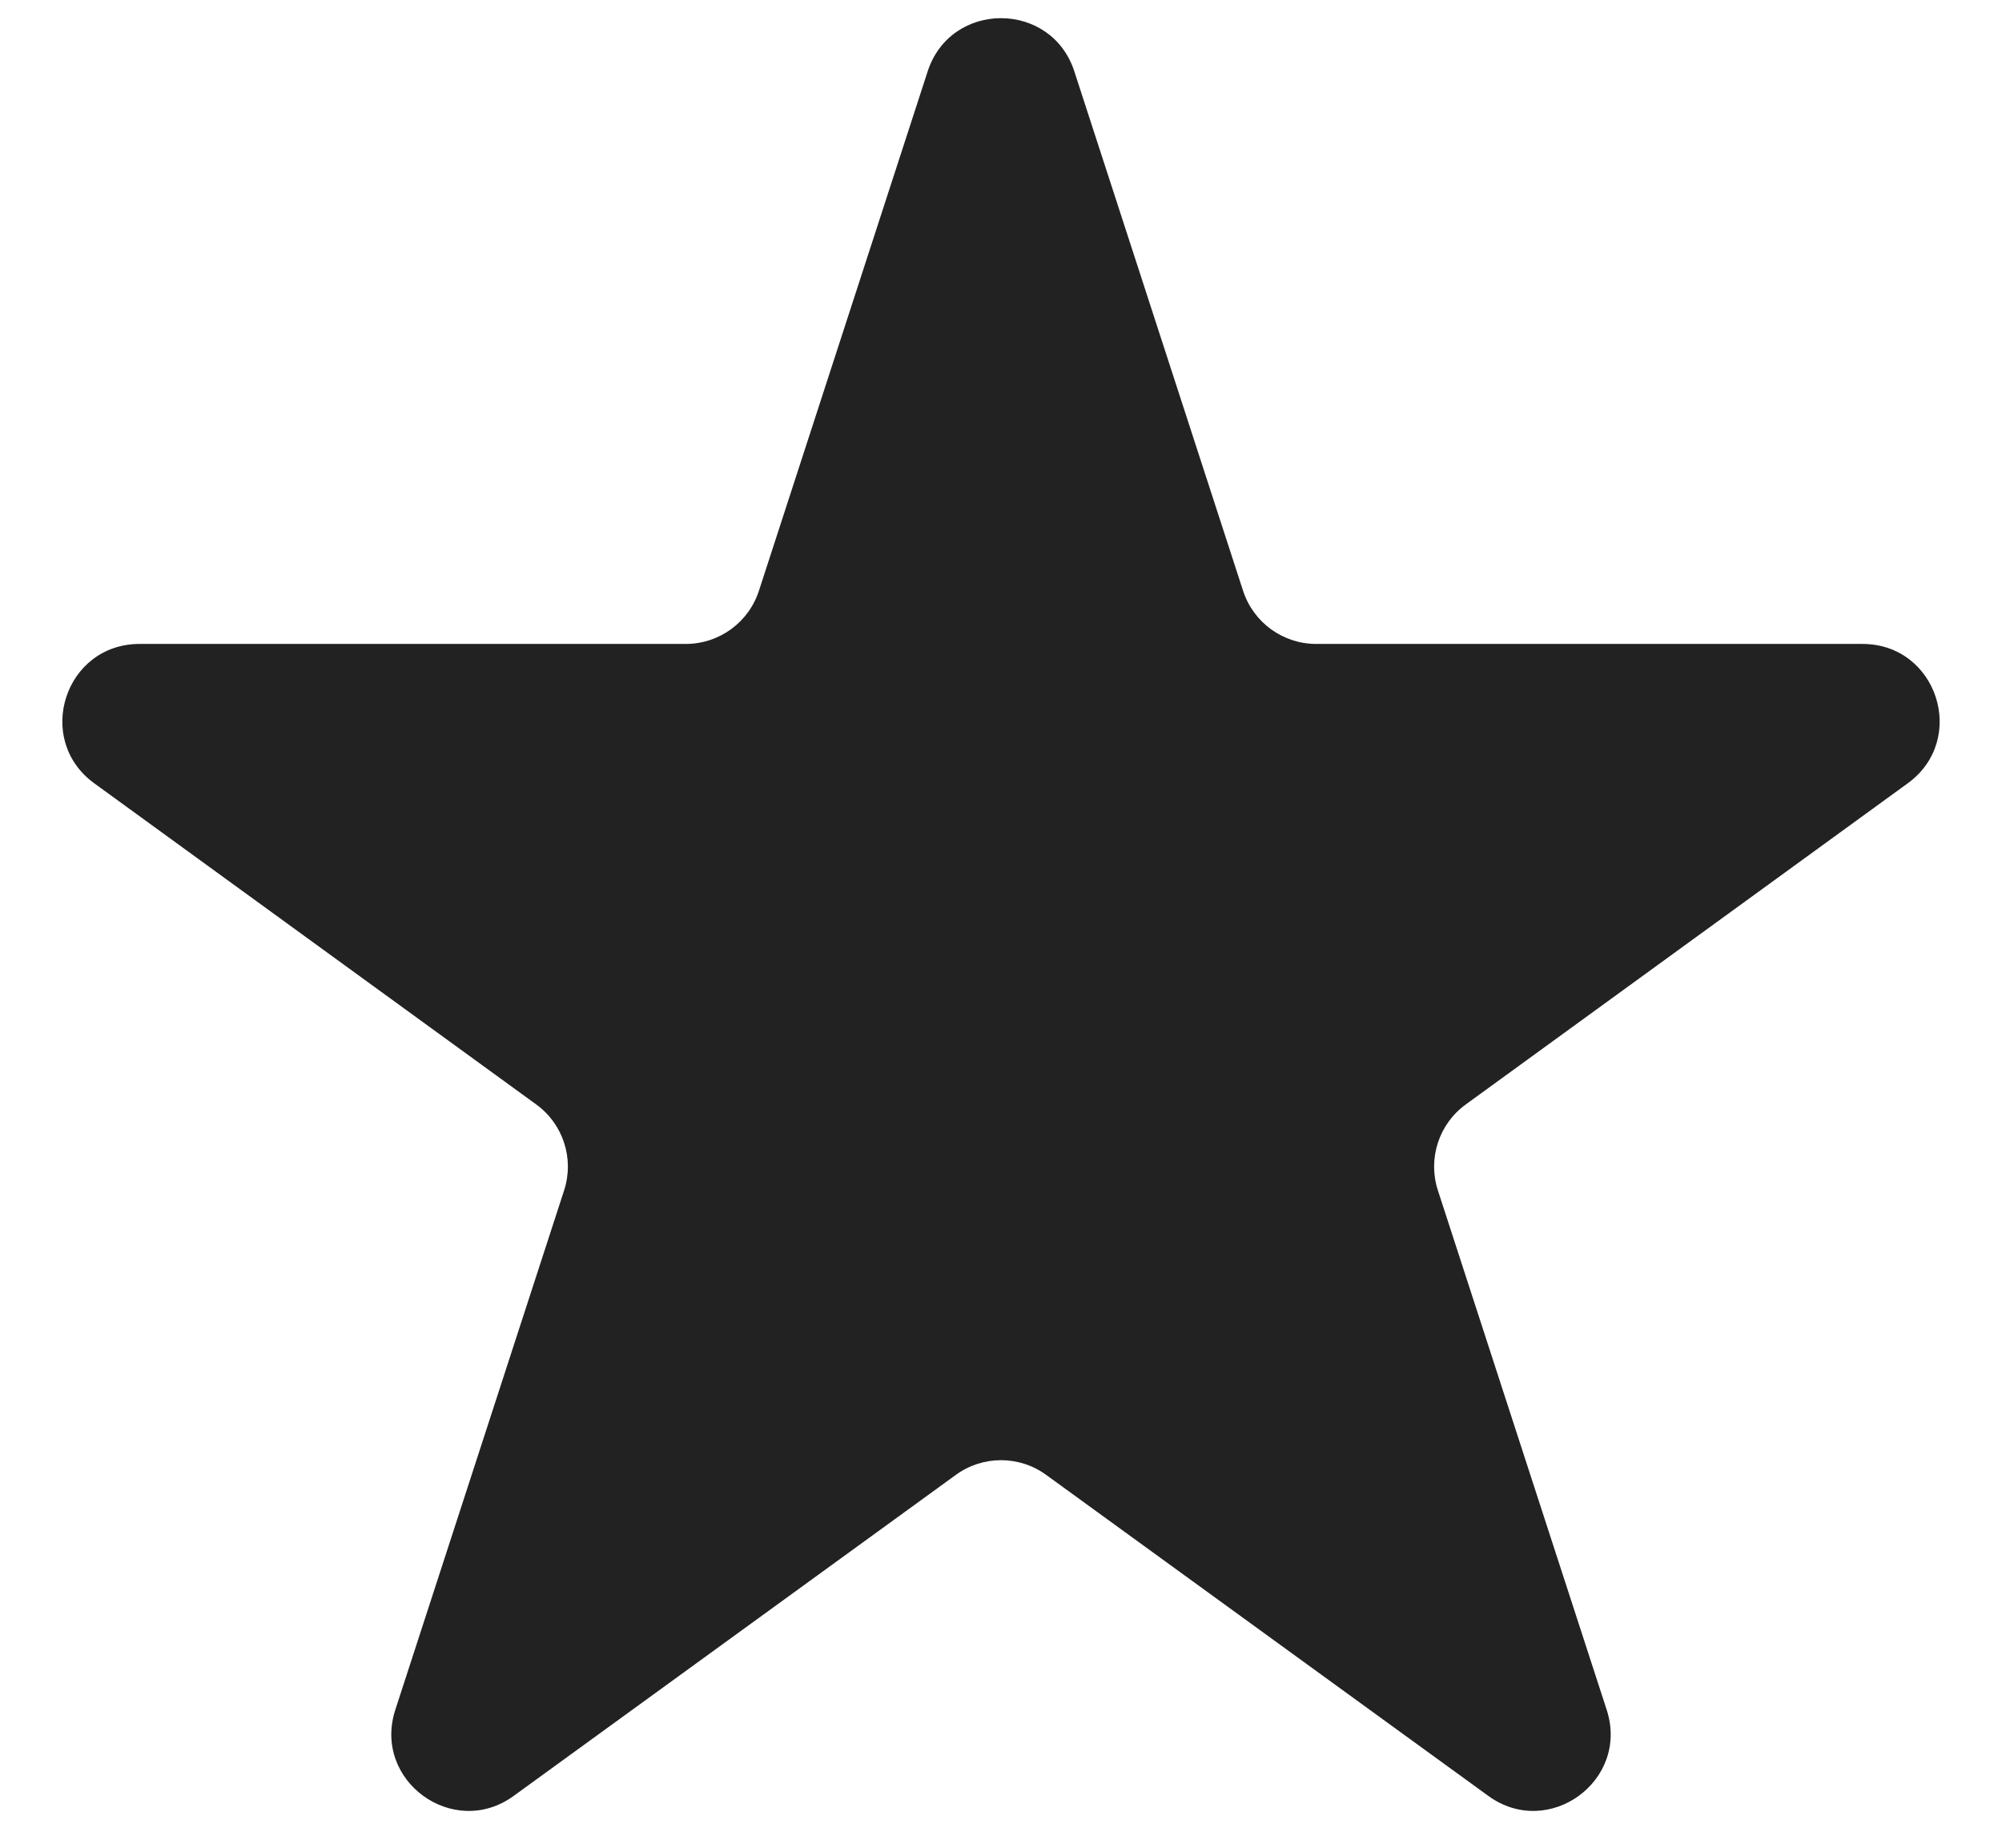 <svg width="13" height="12" viewBox="0 0 13 12" fill="none" xmlns="http://www.w3.org/2000/svg">
<path d="M6.024 0.463C6.174 0.003 6.826 0.003 6.976 0.463L8.072 3.837C8.139 4.043 8.331 4.182 8.547 4.182L12.094 4.182C12.579 4.182 12.78 4.802 12.388 5.087L9.519 7.172C9.343 7.299 9.27 7.525 9.337 7.731L10.433 11.104C10.583 11.565 10.055 11.948 9.664 11.663L6.794 9.579C6.619 9.451 6.381 9.451 6.206 9.579L3.336 11.663C2.945 11.948 2.417 11.565 2.567 11.104L3.663 7.731C3.73 7.525 3.657 7.299 3.481 7.172L0.612 5.087C0.22 4.802 0.421 4.182 0.906 4.182L4.453 4.182C4.669 4.182 4.861 4.043 4.928 3.837L6.024 0.463Z" fill="#222222"/>
</svg>
